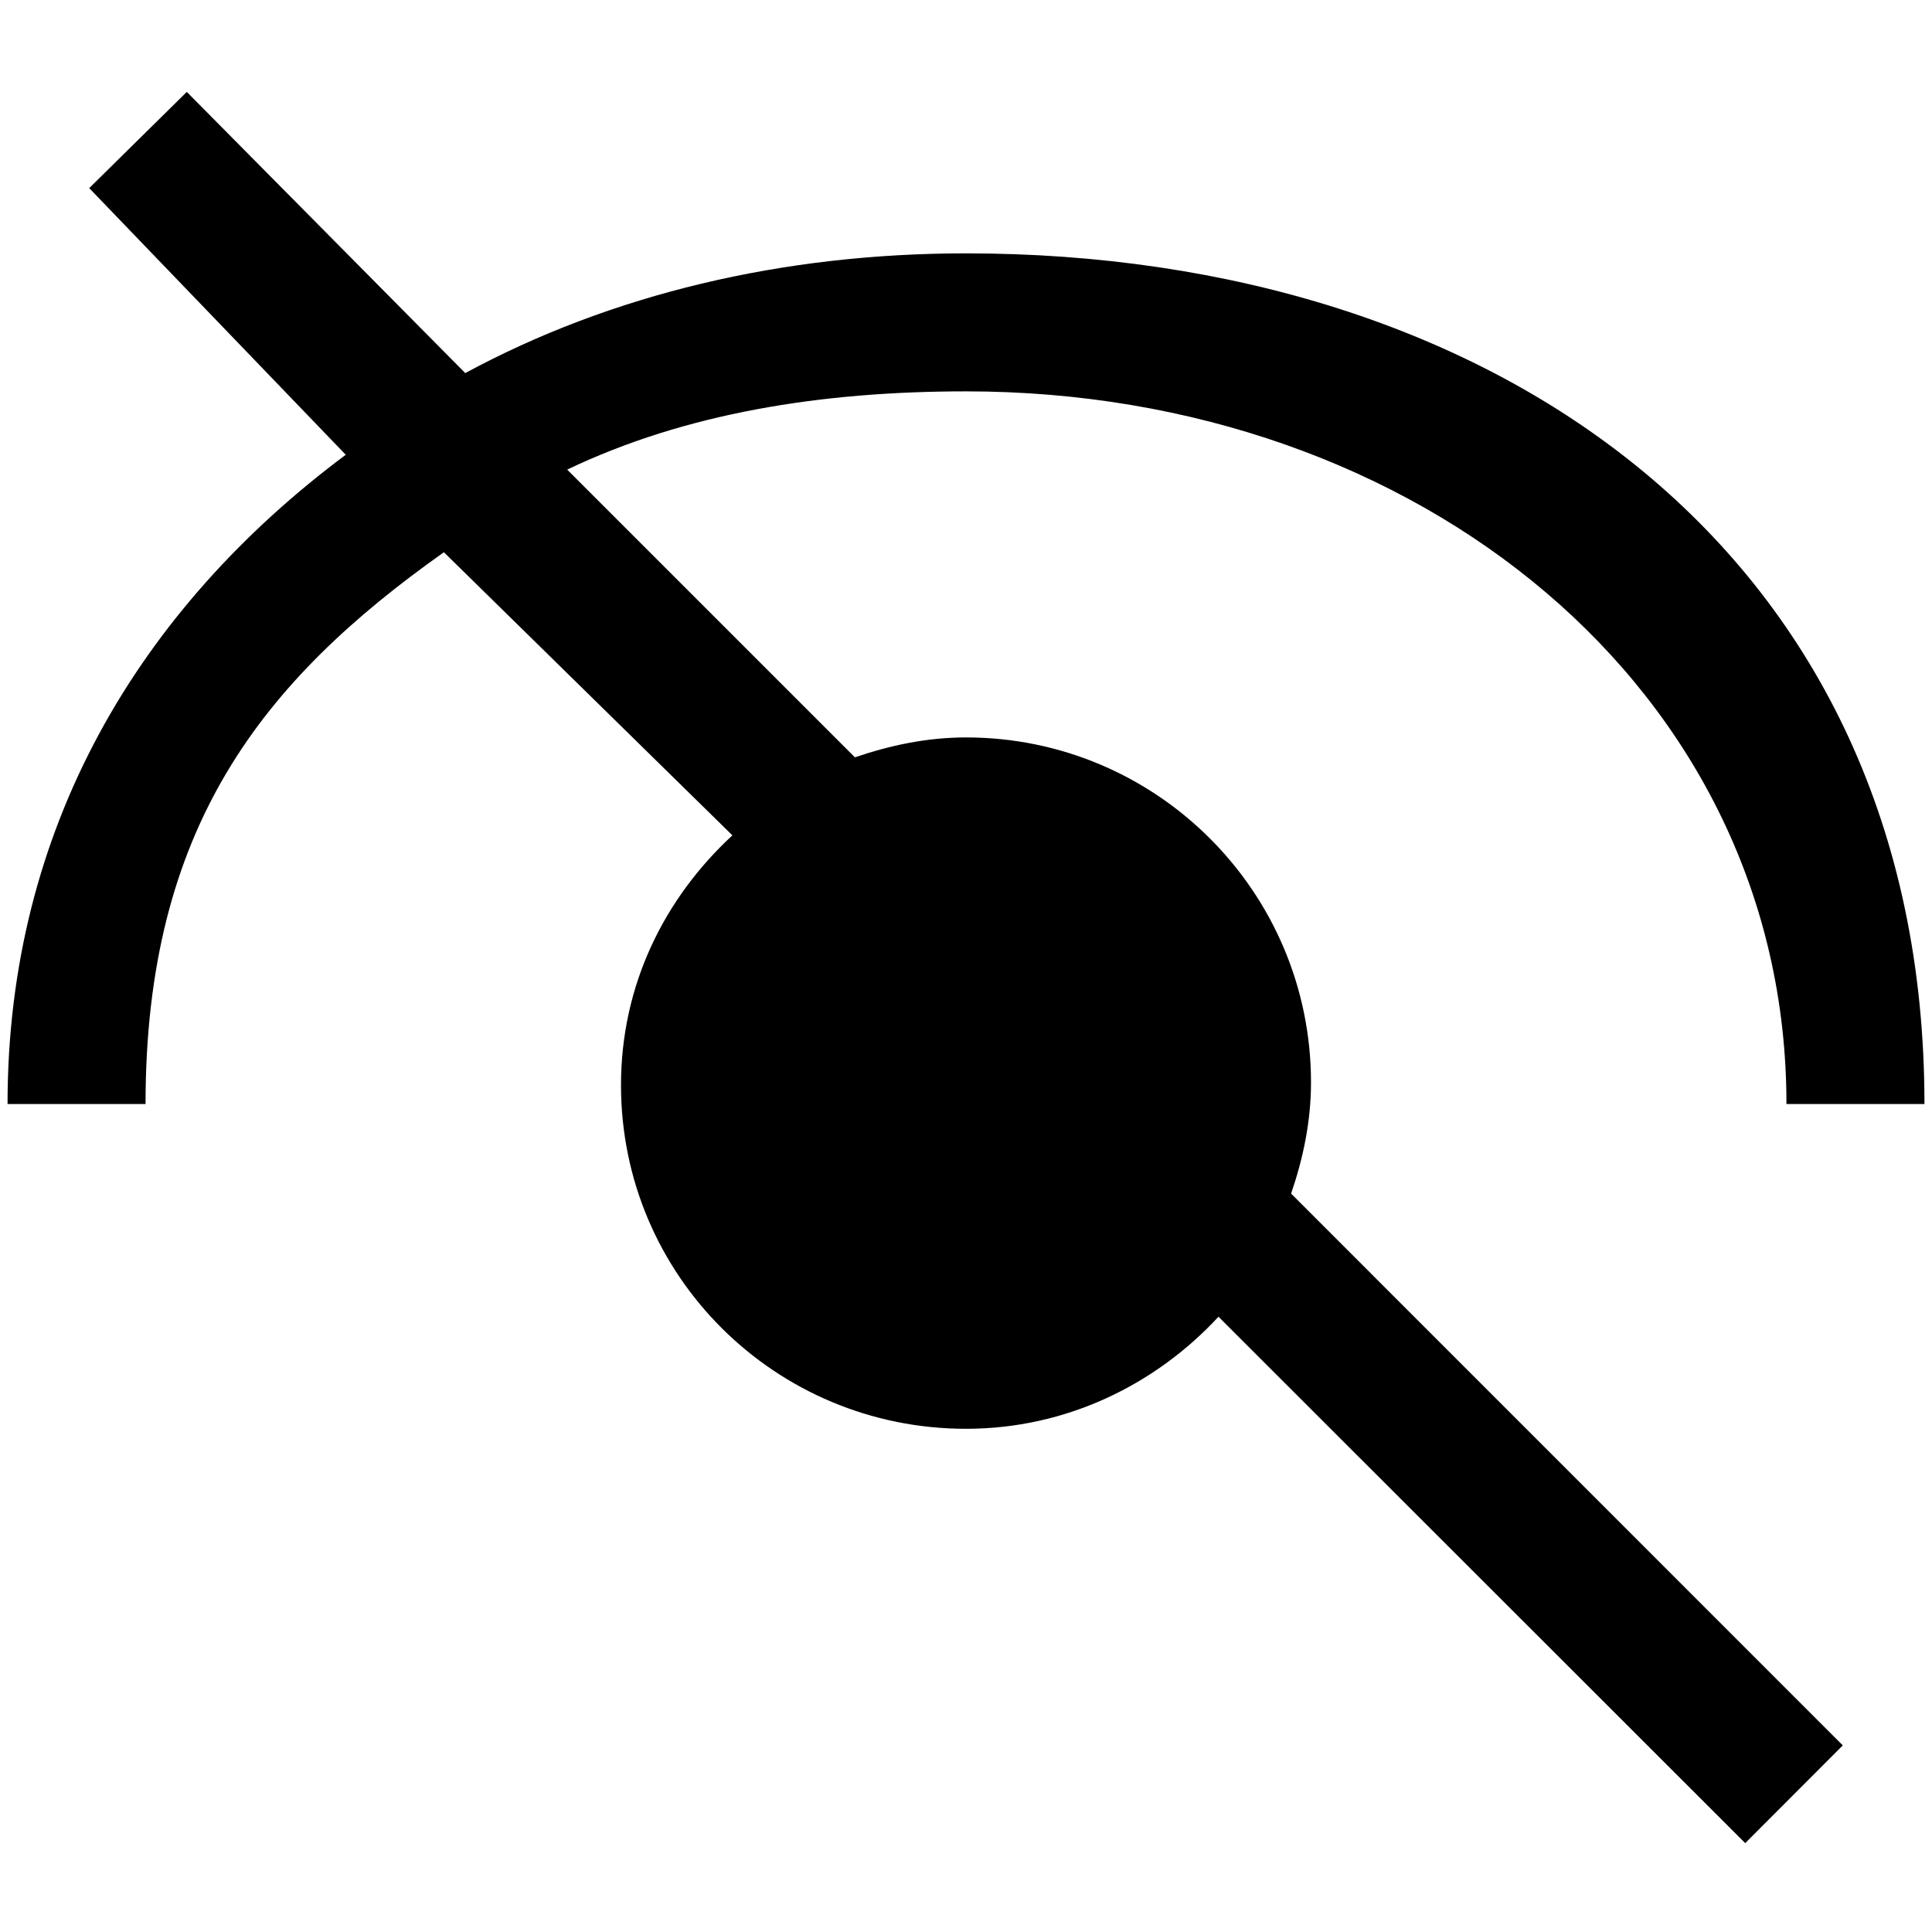 <svg xmlns="http://www.w3.org/2000/svg" viewBox="0 0 448 448"><path d="M304 251.002c0-44.186-35.818-80.004-80-80.004-9.068 0-17.635 1.838-25.76 4.617l-66.719-66.719C158.926 95.791 190.436 90.75 224 90.75 328.906 90.75 414.25 160 414.25 256h32c0-128-99.688-197.25-222.25-197.25-42.586 0-82.271 9.486-116.115 27.76L43.313 21.313l-22.625 22.31 59.486 61.83C32.273 141.201 1.75 192 1.75 256h32c0-64 26.957-98.066 69.184-127.943l66.895 65.645C154.039 208.316 144 228.416 144 251.627c0 44.182 35.814 79.688 80 79.688 23.209 0 43.936-10.197 58.549-25.986L404.688 427.39l22.625-22.662-127.928-127.949c2.779-8.125 4.615-16.711 4.615-25.777z"/></svg>